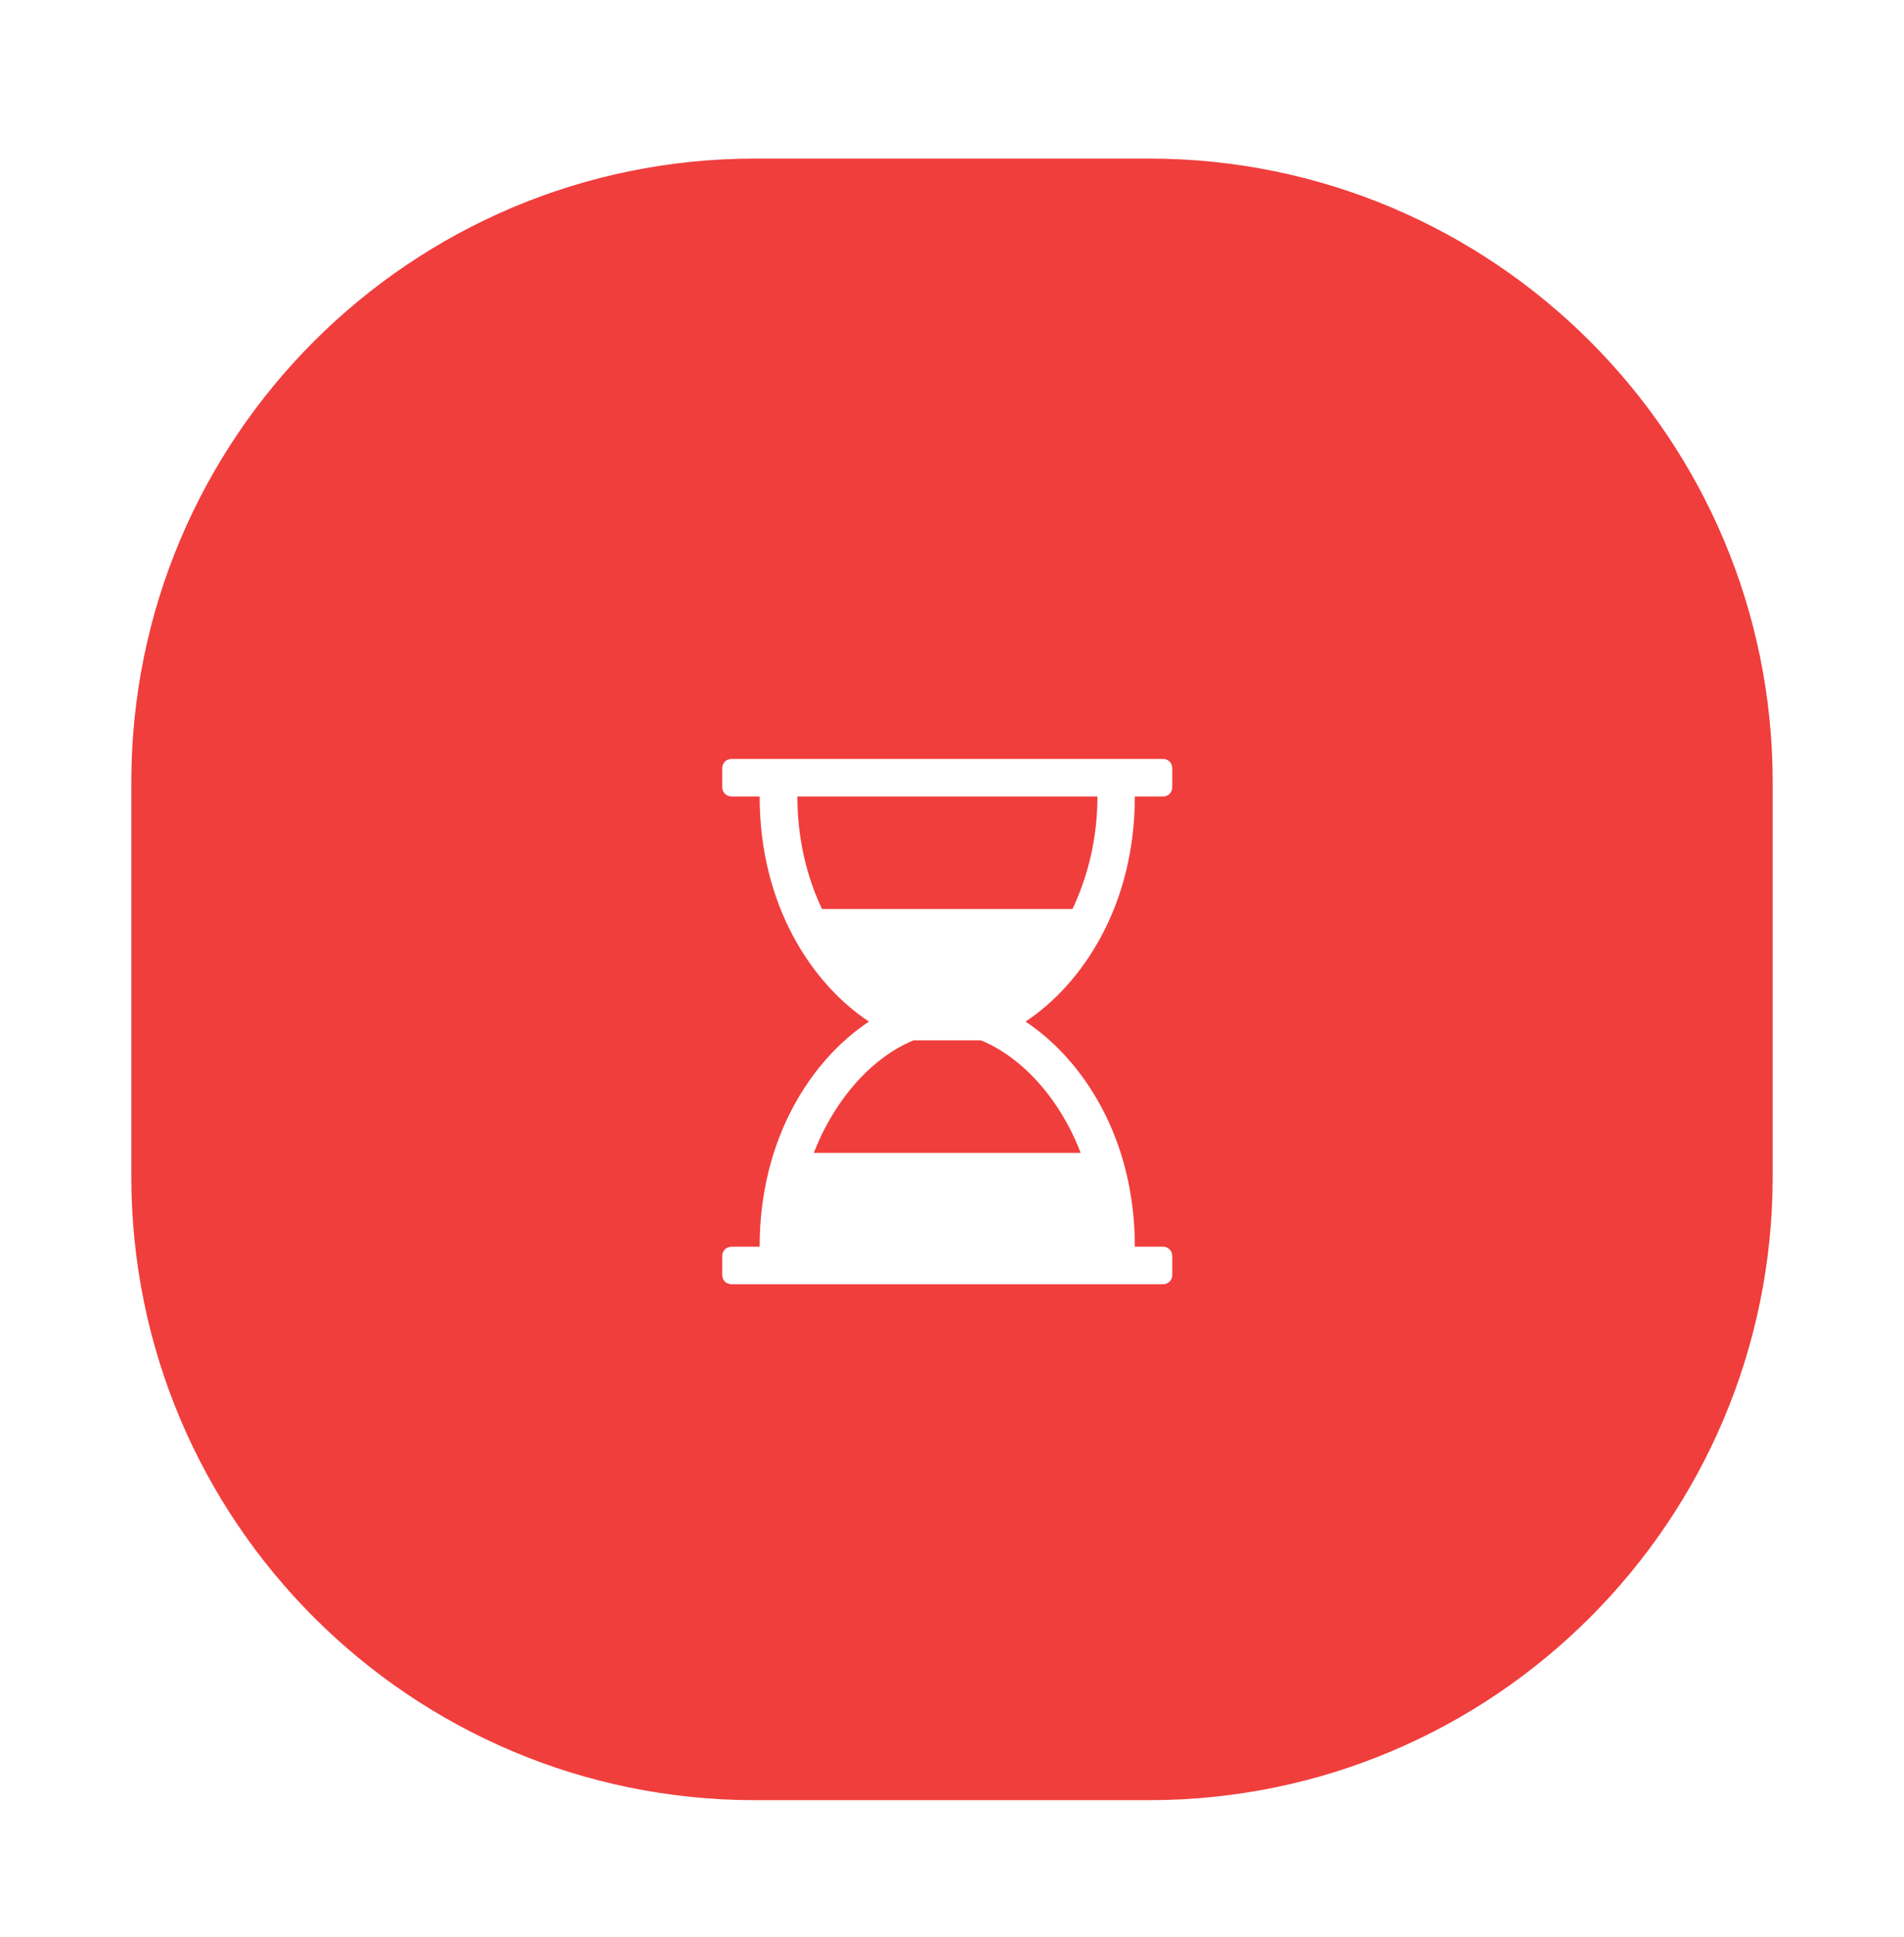 <svg width="58" height="59" viewBox="0 0 58 59" fill="none" xmlns="http://www.w3.org/2000/svg">
<g filter="url(#filter0_d_84_650)">
<path d="M35 0.83H23C12.507 0.83 4 9.337 4 19.83V31.83C4 42.323 12.507 50.83 23 50.83H35C45.493 50.83 54 42.323 54 31.83V19.83C54 9.337 45.493 0.83 35 0.83Z" fill="#F03E3D"/>
<path d="M34.57 20.259H35.43C35.59 20.259 35.71 20.134 35.71 19.973V19.402C35.71 19.241 35.59 19.116 35.43 19.116H22.29C22.12 19.116 22 19.241 22 19.402V19.973C22 20.134 22.12 20.259 22.29 20.259H23.14C23.14 23.562 24.72 25.955 26.47 27.116C24.72 28.277 23.14 30.669 23.14 33.973H22.29C22.12 33.973 22 34.098 22 34.259V34.83C22 34.991 22.12 35.116 22.29 35.116H35.43C35.59 35.116 35.71 34.991 35.71 34.83V34.259C35.71 34.098 35.59 33.973 35.43 33.973H34.57C34.57 30.669 32.99 28.277 31.24 27.116C32.99 25.955 34.57 23.562 34.57 20.259ZM33.43 20.259C33.43 21.562 33.13 22.714 32.67 23.687H25.04C24.58 22.714 24.29 21.562 24.29 20.259H33.43ZM32.92 31.116H24.79C25.46 29.393 26.64 28.169 27.83 27.687H29.88C31.07 28.169 32.26 29.393 32.92 31.116Z" fill="white"/>
</g>
<defs>
<filter id="filter0_d_84_650" x="-6.10352e-05" y="0.83" width="58" height="58" filterUnits="userSpaceOnUse" color-interpolation-filters="sRGB">
<feFlood flood-opacity="0" result="BackgroundImageFix"/>
<feColorMatrix in="SourceAlpha" type="matrix" values="0 0 0 0 0 0 0 0 0 0 0 0 0 0 0 0 0 0 127 0" result="hardAlpha"/>
<feOffset dy="4"/>
<feGaussianBlur stdDeviation="2"/>
<feColorMatrix type="matrix" values="0 0 0 0 0 0 0 0 0 0 0 0 0 0 0 0 0 0 0.25 0"/>
<feBlend mode="normal" in2="BackgroundImageFix" result="effect1_dropShadow_84_650"/>
<feBlend mode="normal" in="SourceGraphic" in2="effect1_dropShadow_84_650" result="shape"/>
</filter>
</defs>
</svg>
